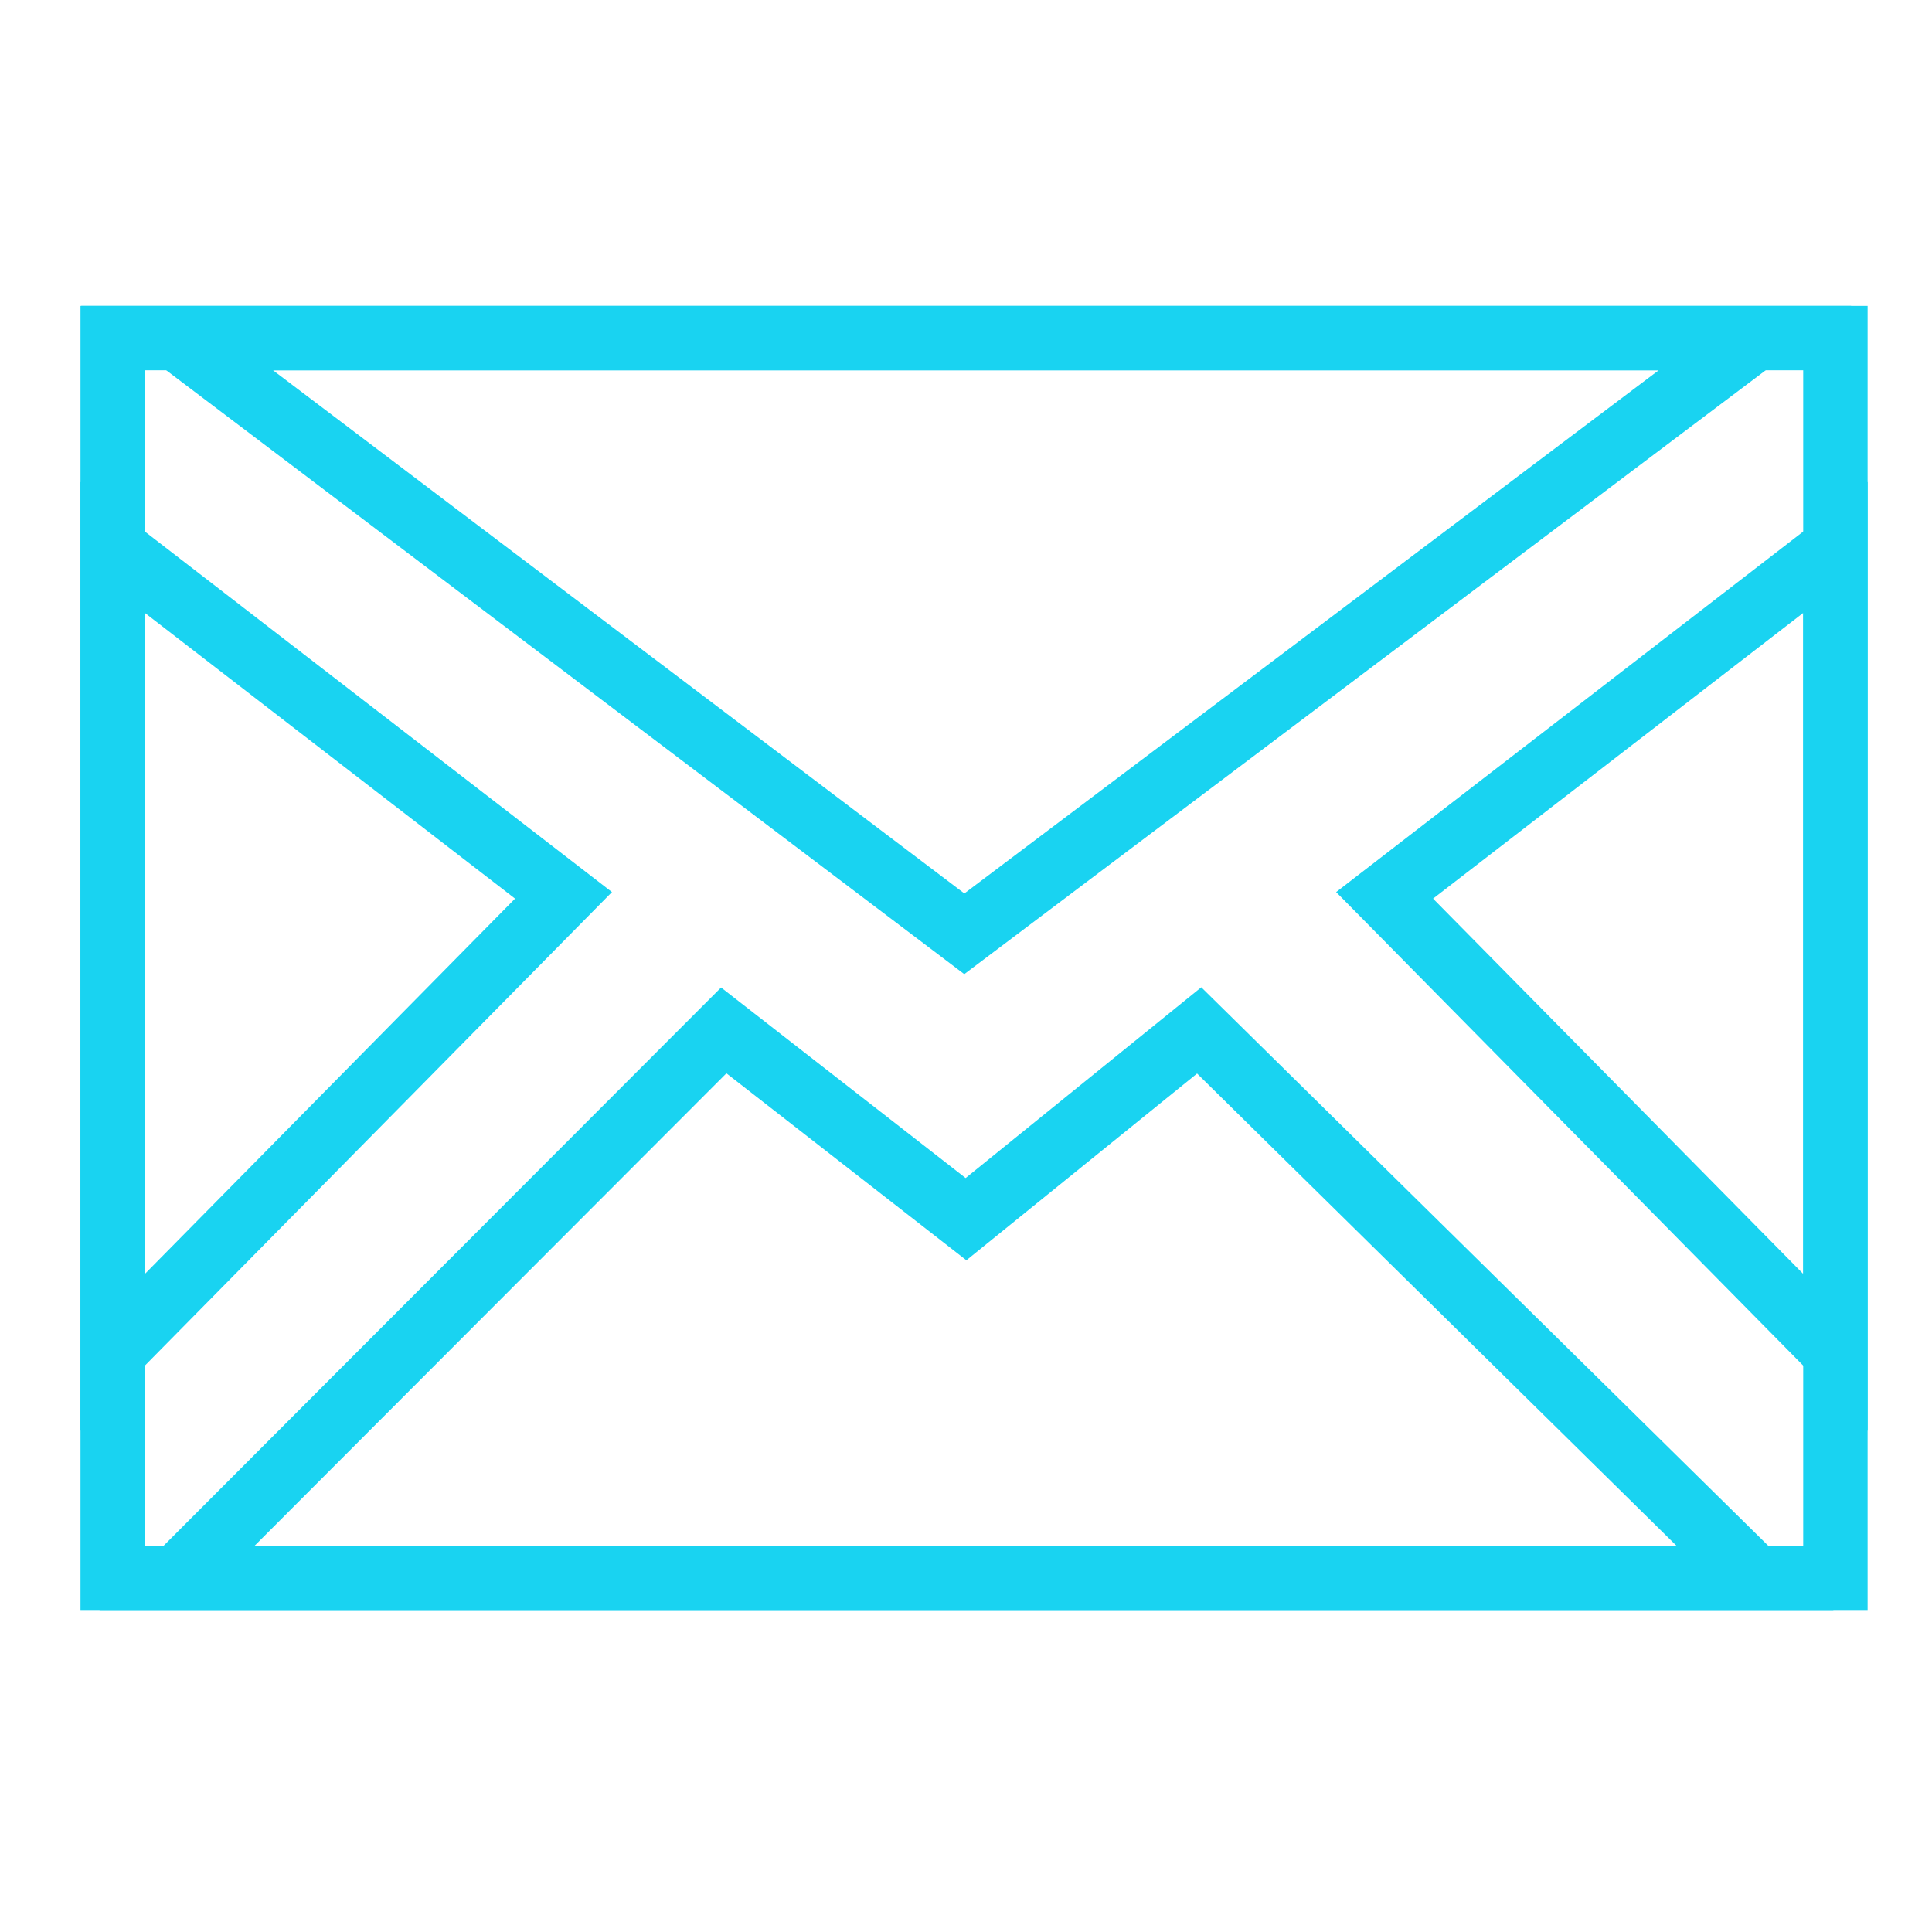 <?xml version="1.0" encoding="UTF-8"?>
<svg width="120px" height="120px" viewBox="0 0 120 120" version="1.1" xmlns="http://www.w3.org/2000/svg" xmlns:xlink="http://www.w3.org/1999/xlink">
    <!-- Generator: Sketch 59.1 (86144) - https://sketch.com -->
    <title>Email-Hollow</title>
    <desc>Created with Sketch.</desc>
    <g id="Email-Hollow" stroke="none" stroke-width="1" fill="none" fill-rule="evenodd">
        <rect id="Rectangle" stroke="#19D3F1" stroke-width="4" x="7" y="21" width="107" height="77"></rect>
        <polygon id="Triangle" stroke="#19D3F1" stroke-width="4" points="44.953 64 60 75.724 74.483 64 109 98 11 98"></polygon>
        <polygon id="Triangle" stroke="#19D3F1" stroke-width="4" points="59.895 58 109 21 11 21"></polygon>
        <polygon id="Triangle" stroke="#19D3F1" stroke-width="4" points="114 84 114 34 86 55.612"></polygon>
        <polygon id="Triangle" stroke="#19D3F1" stroke-width="4" transform="translate(21, 59) scale(-1, 1) translate(-21, -59) " points="35 84 35 34 7 55.612"></polygon>
    </g>
</svg>
